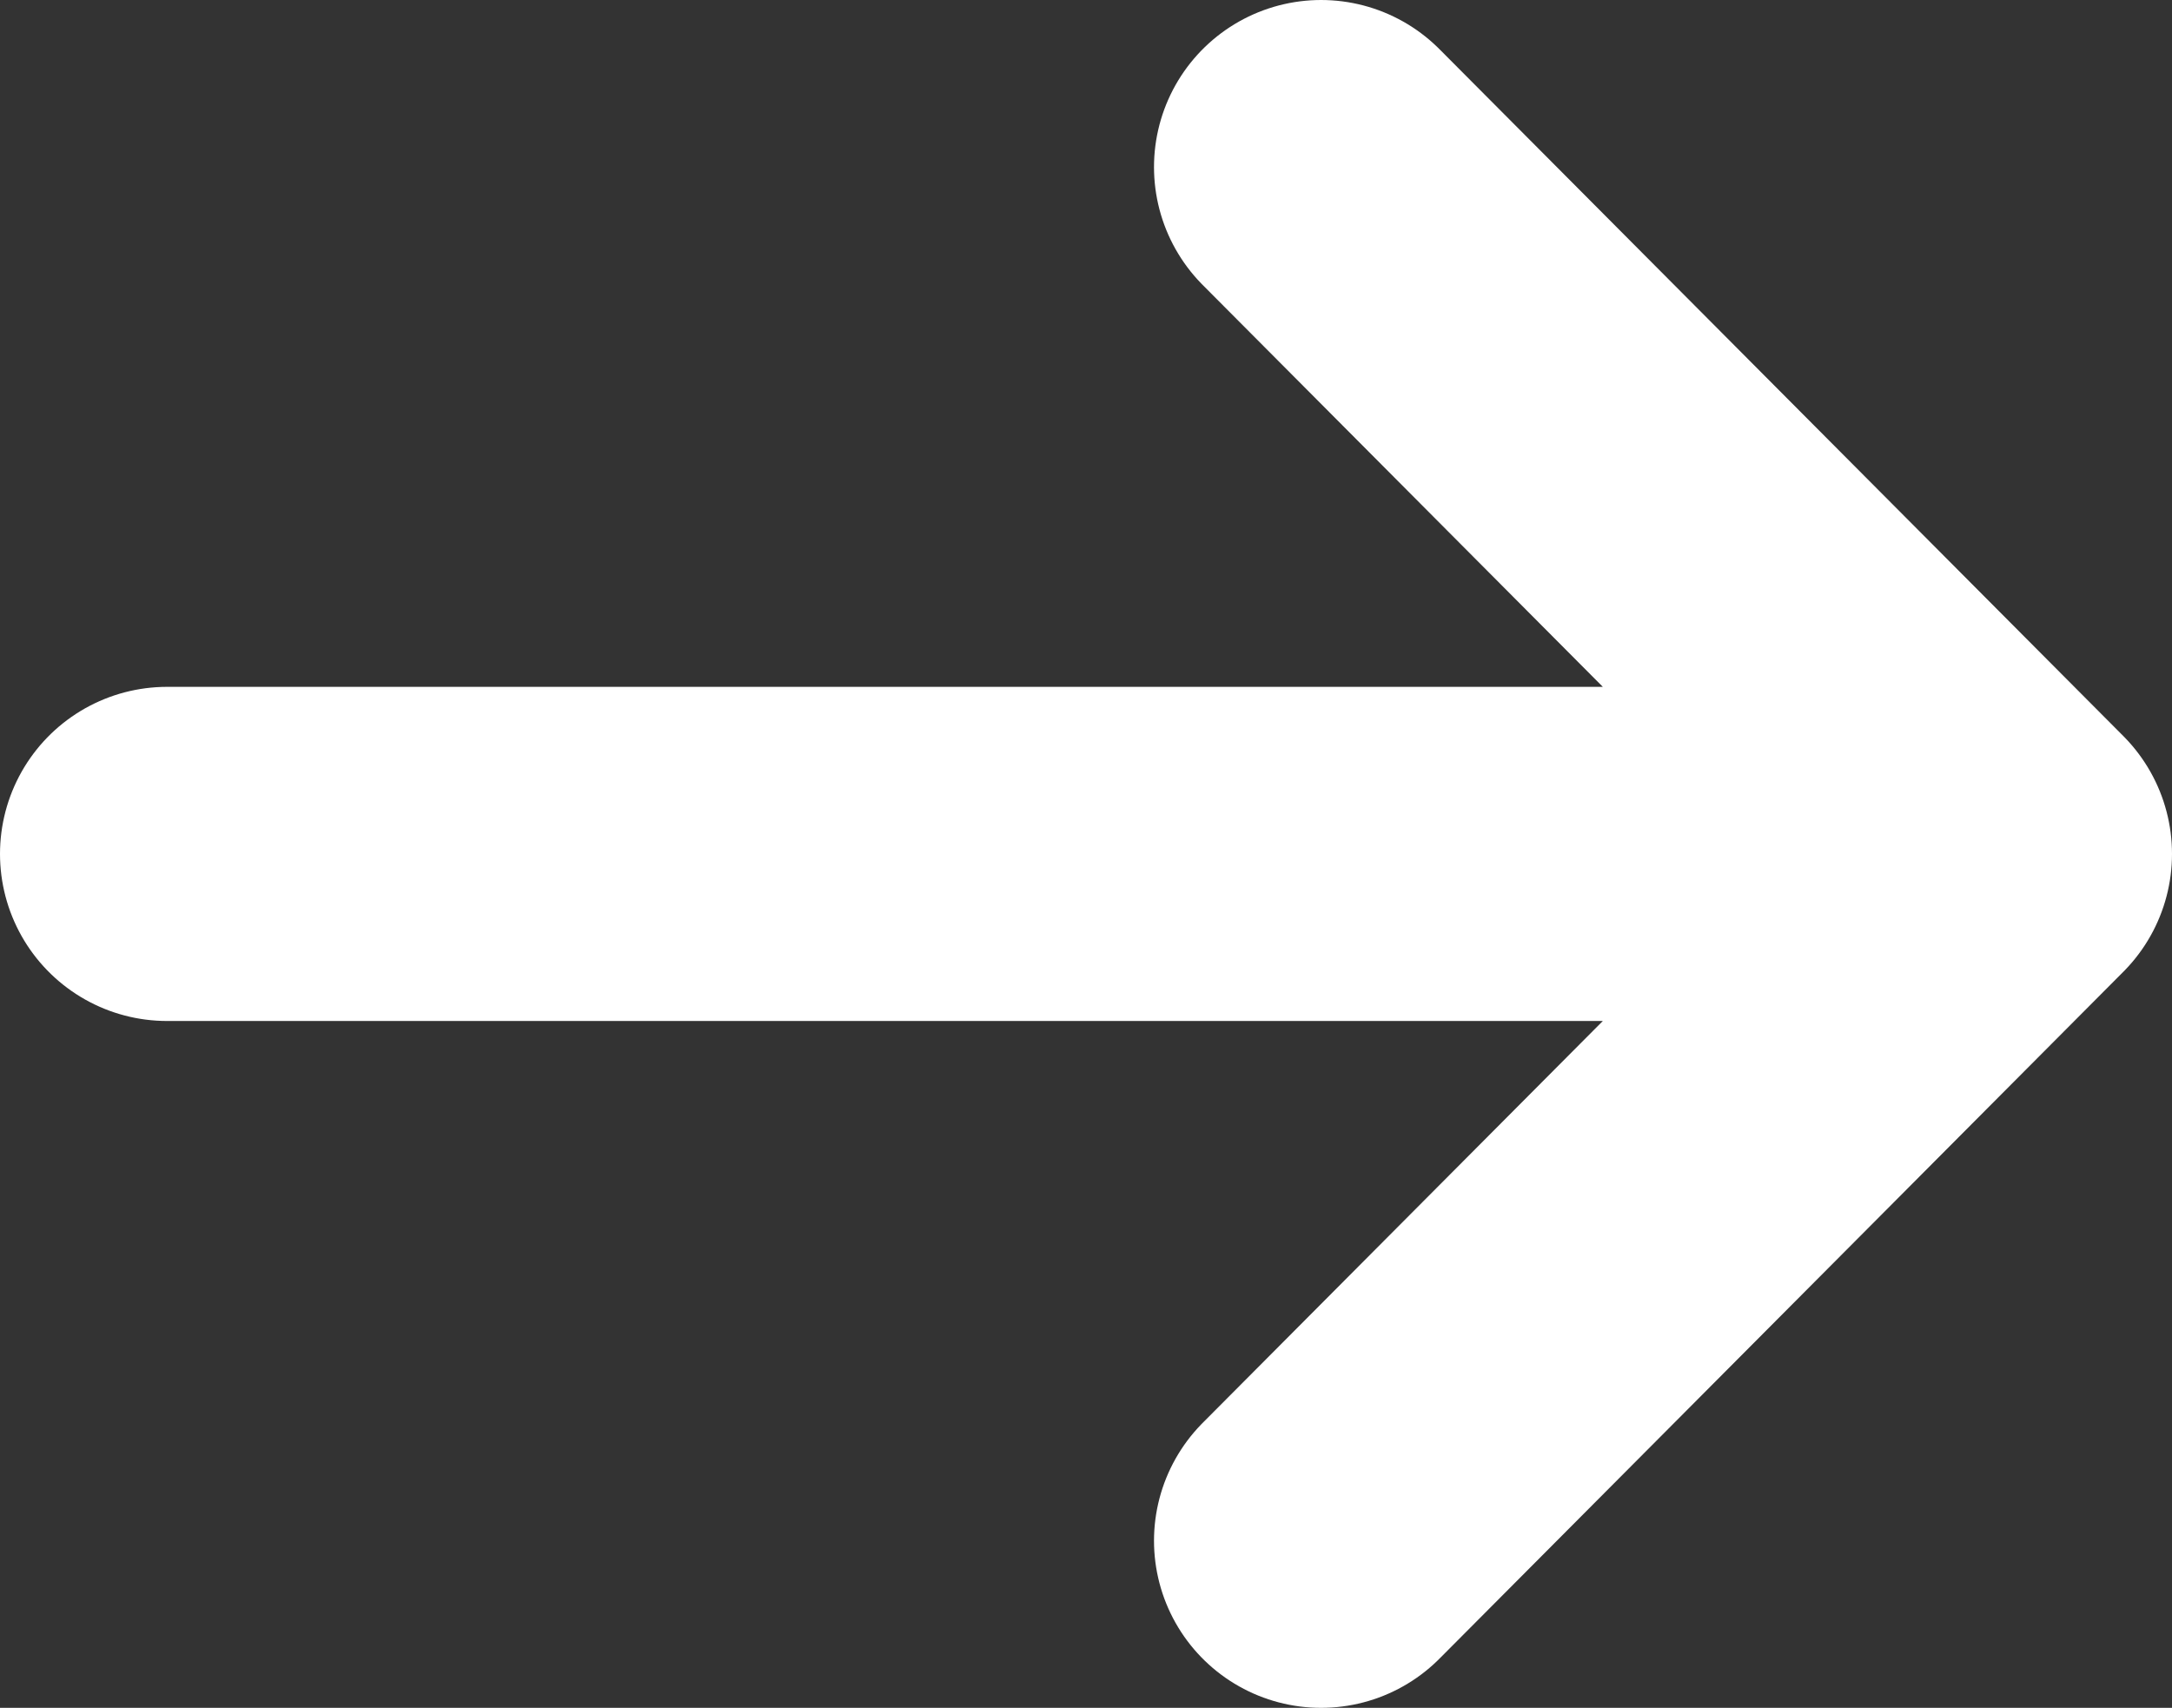 <svg width="117" height="92" viewBox="0 0 117 92" fill="none" xmlns="http://www.w3.org/2000/svg">
<rect x="0" y="0" width="117" height="92" fill="#333333" stroke="none"/>
<path d="M9 46H108M108 46L71.163 83M108 46L71.163 9" stroke="white" stroke-width="18" stroke-linecap="round" stroke-linejoin="round"/>
</svg>
